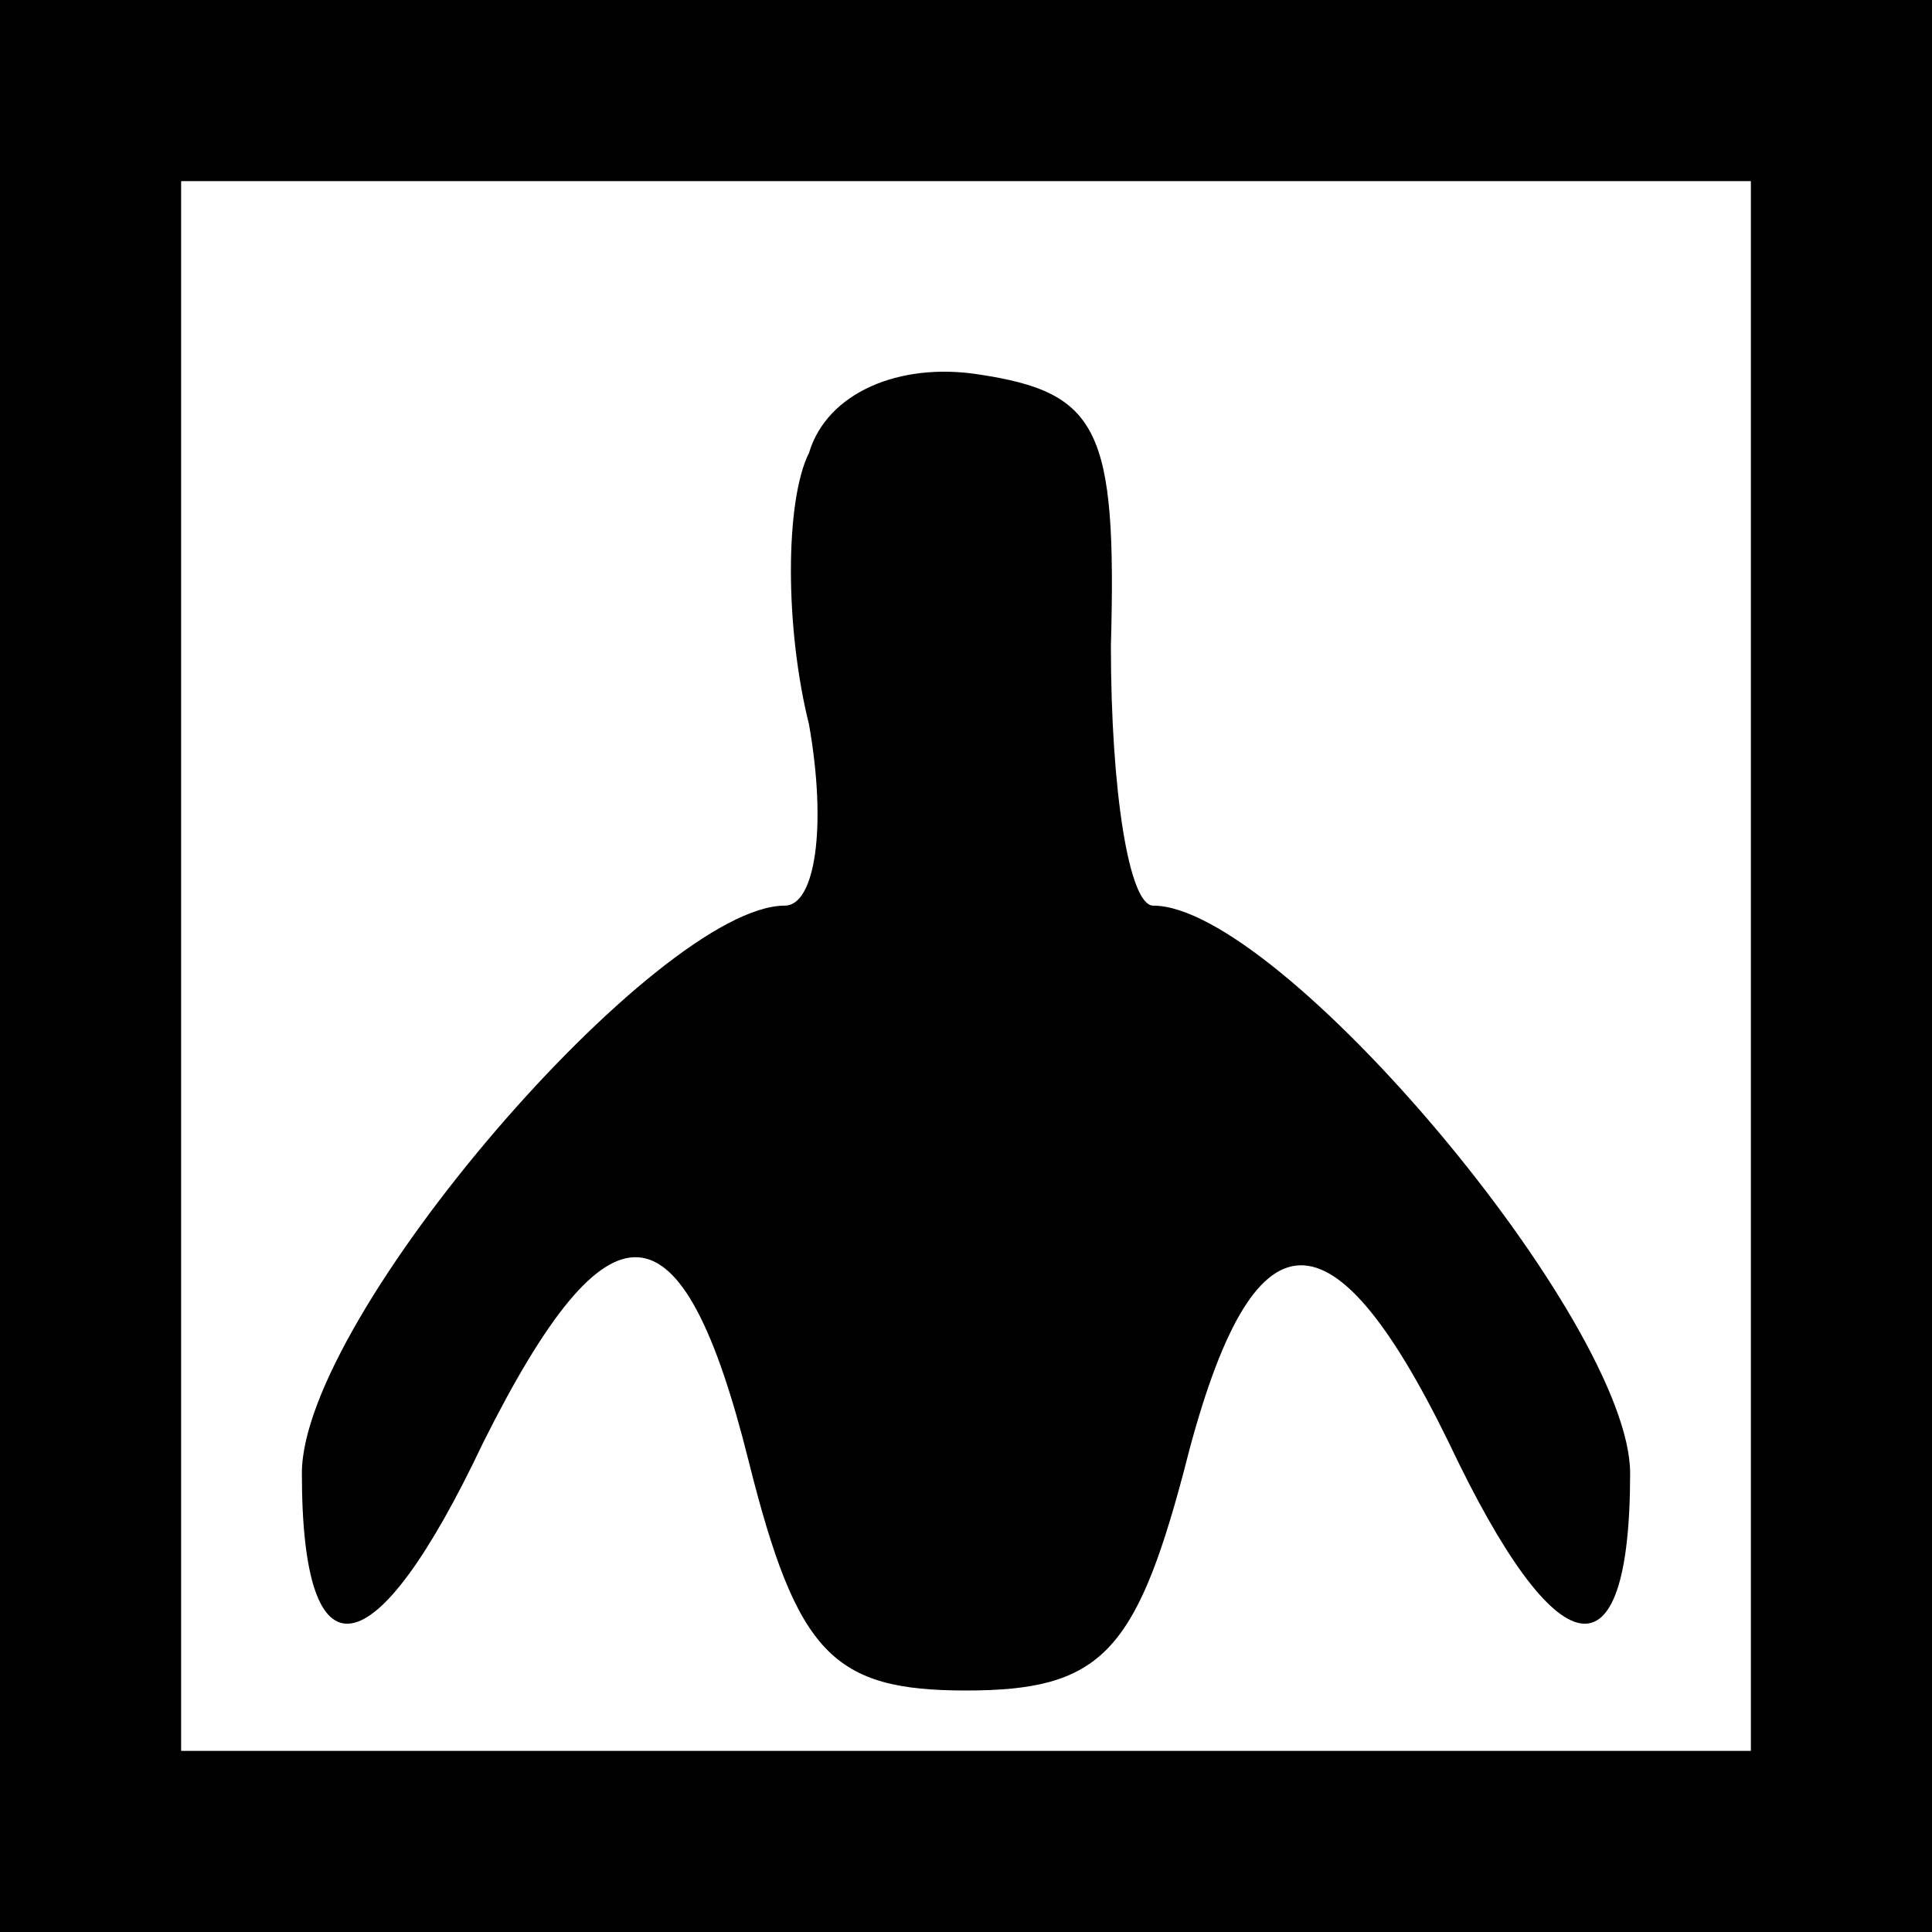 <?xml version="1.0" standalone="no"?>
<!DOCTYPE svg PUBLIC "-//W3C//DTD SVG 20010904//EN"
 "http://www.w3.org/TR/2001/REC-SVG-20010904/DTD/svg10.dtd">
<svg version="1.0" xmlns="http://www.w3.org/2000/svg"
 width="32pt" height="32pt" viewBox="0 0 32 32"
 preserveAspectRatio="xMidYMid meet">
<rect x="0" y="0" width="32" height="32" fill="#808080" stroke="none"/>
<g transform="translate(0,32) scale(0.1,-0.1)"
fill="#000000" stroke="none">
<path fill="#000000" stroke="none" d="M0 160 l0 -160 160 0 160 0 0 160 0
160 -160 0 -160 0 0 -160z"/>
<path fill="#ffffff" stroke="none" d="M290 160 l0 -130 -130 0 -130 0 0 130
0 130 130 0 130 0 0 -130z"/>
<path fill="#000000" stroke="none" d="M134 245 c-4 -8 -4 -29 0 -45 3 -17 1
-30 -4 -30 -21 0 -80 -68 -80 -94 0 -35 12 -33 30 5 21 42 33 41 44 -3 8 -32
14 -38 36 -38 22 0 28 6 36 36 11 44 24 46 44 5 18 -38 30 -40 30 -5 0 25 -58
94 -79 94 -4 0 -7 19 -7 43 1 36 -2 42 -22 45 -13 2 -25 -3 -28 -13z"/>
</g>
</svg>
